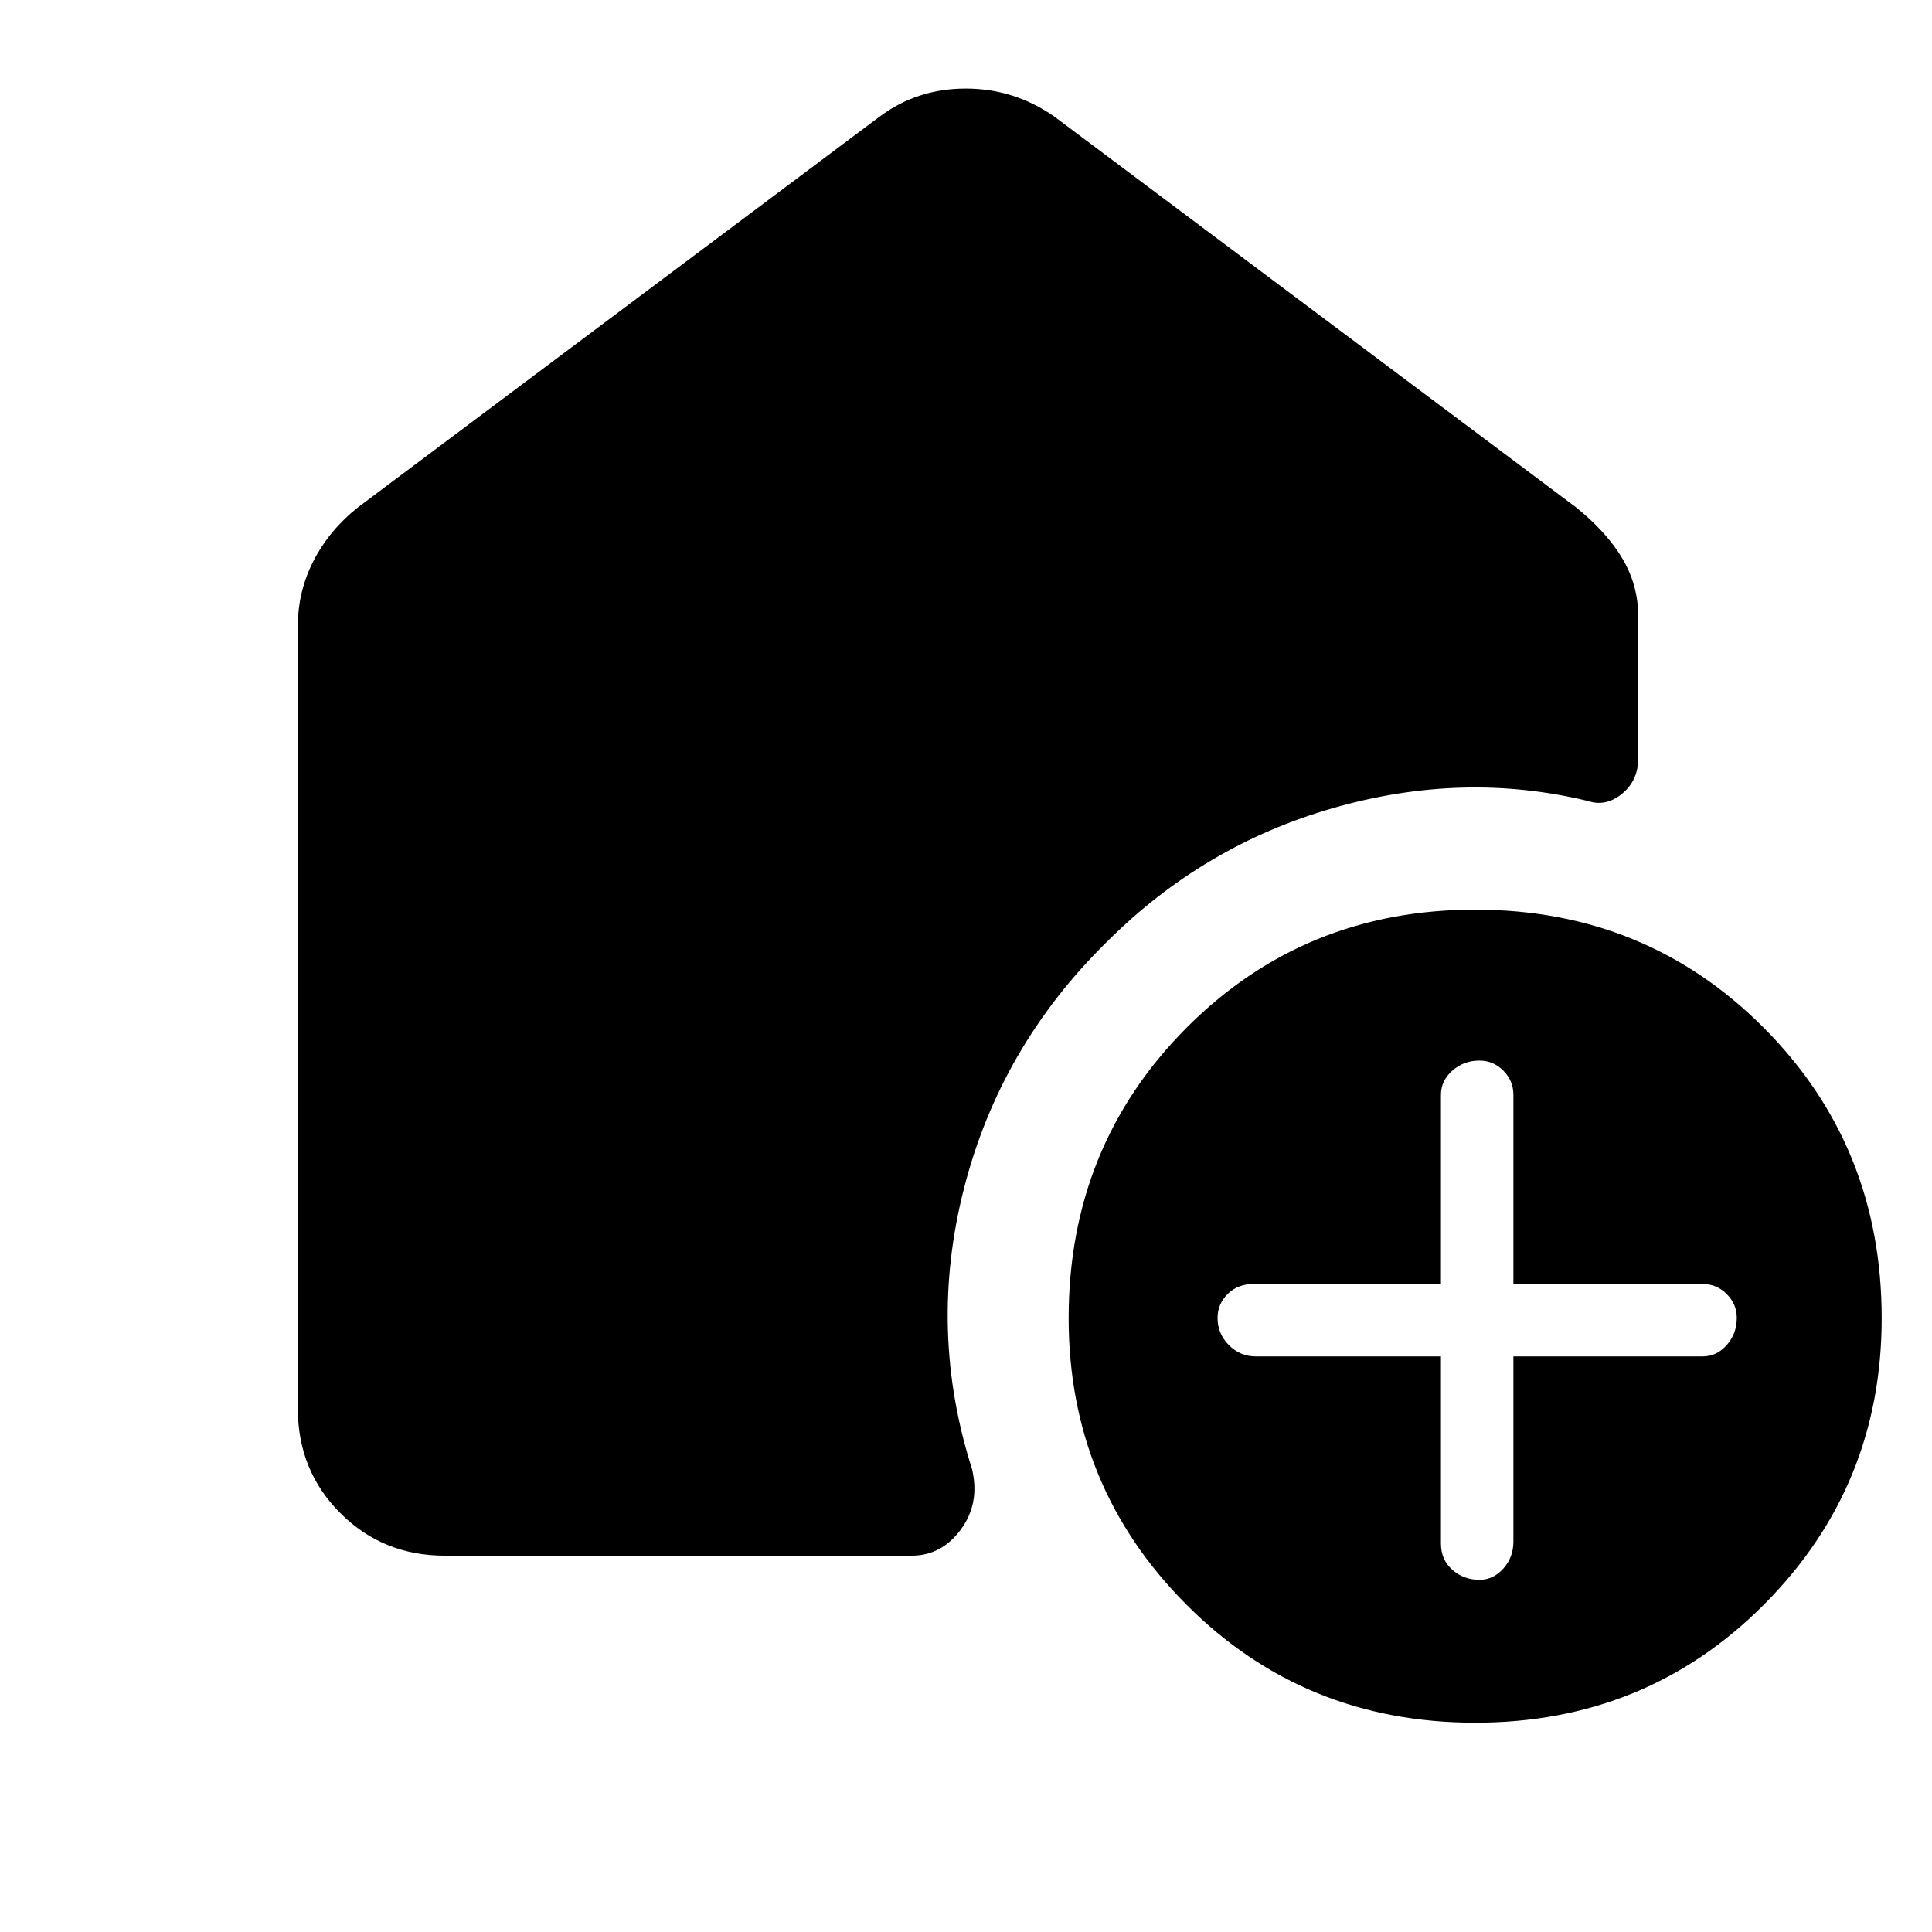 <svg xmlns="http://www.w3.org/2000/svg" height="48" viewBox="0 -960 960 960" width="48"><path d="M716-286v93q0 8 5.64 13 5.65 5 13.5 5 6.86 0 11.86-5.6 5-5.6 5-13.4v-92h94q7 0 12-5.64 5-5.65 5-13.5 0-6.86-5-11.86-5-5-12-5h-94v-94q0-7-5-12t-11.86-5q-7.85 0-13.5 5-5.64 5-5.64 12v94h-93q-8 0-13 5t-5 11.86q0 7.85 5.6 13.5Q616.2-286 624-286h92Zm17.01 182Q648-104 589.5-162.7 531-221.4 531-305q0-85.43 58.49-144.22Q647.97-508 732.99-508q85.01 0 143.51 58.78Q935-390.43 935-305q0 83.6-58.49 142.3-58.48 58.7-143.5 58.7ZM148-260v-389q0-17.25 7.88-32.5 7.87-15.25 22.12-26.5l259-194q18.68-14 42.84-14Q504-916 524-902l259 194q15.25 12.25 23.13 25.5Q814-669.25 814-654v71q0 10.87-8.05 17.43Q797.9-559 789-562q-62-15-126.5 3.5T550-492q-53 52-71 122.5t4 139.5q4 17-5.57 30T453-187H221q-30.75 0-51.87-21.13Q148-229.25 148-260Z"/></svg>